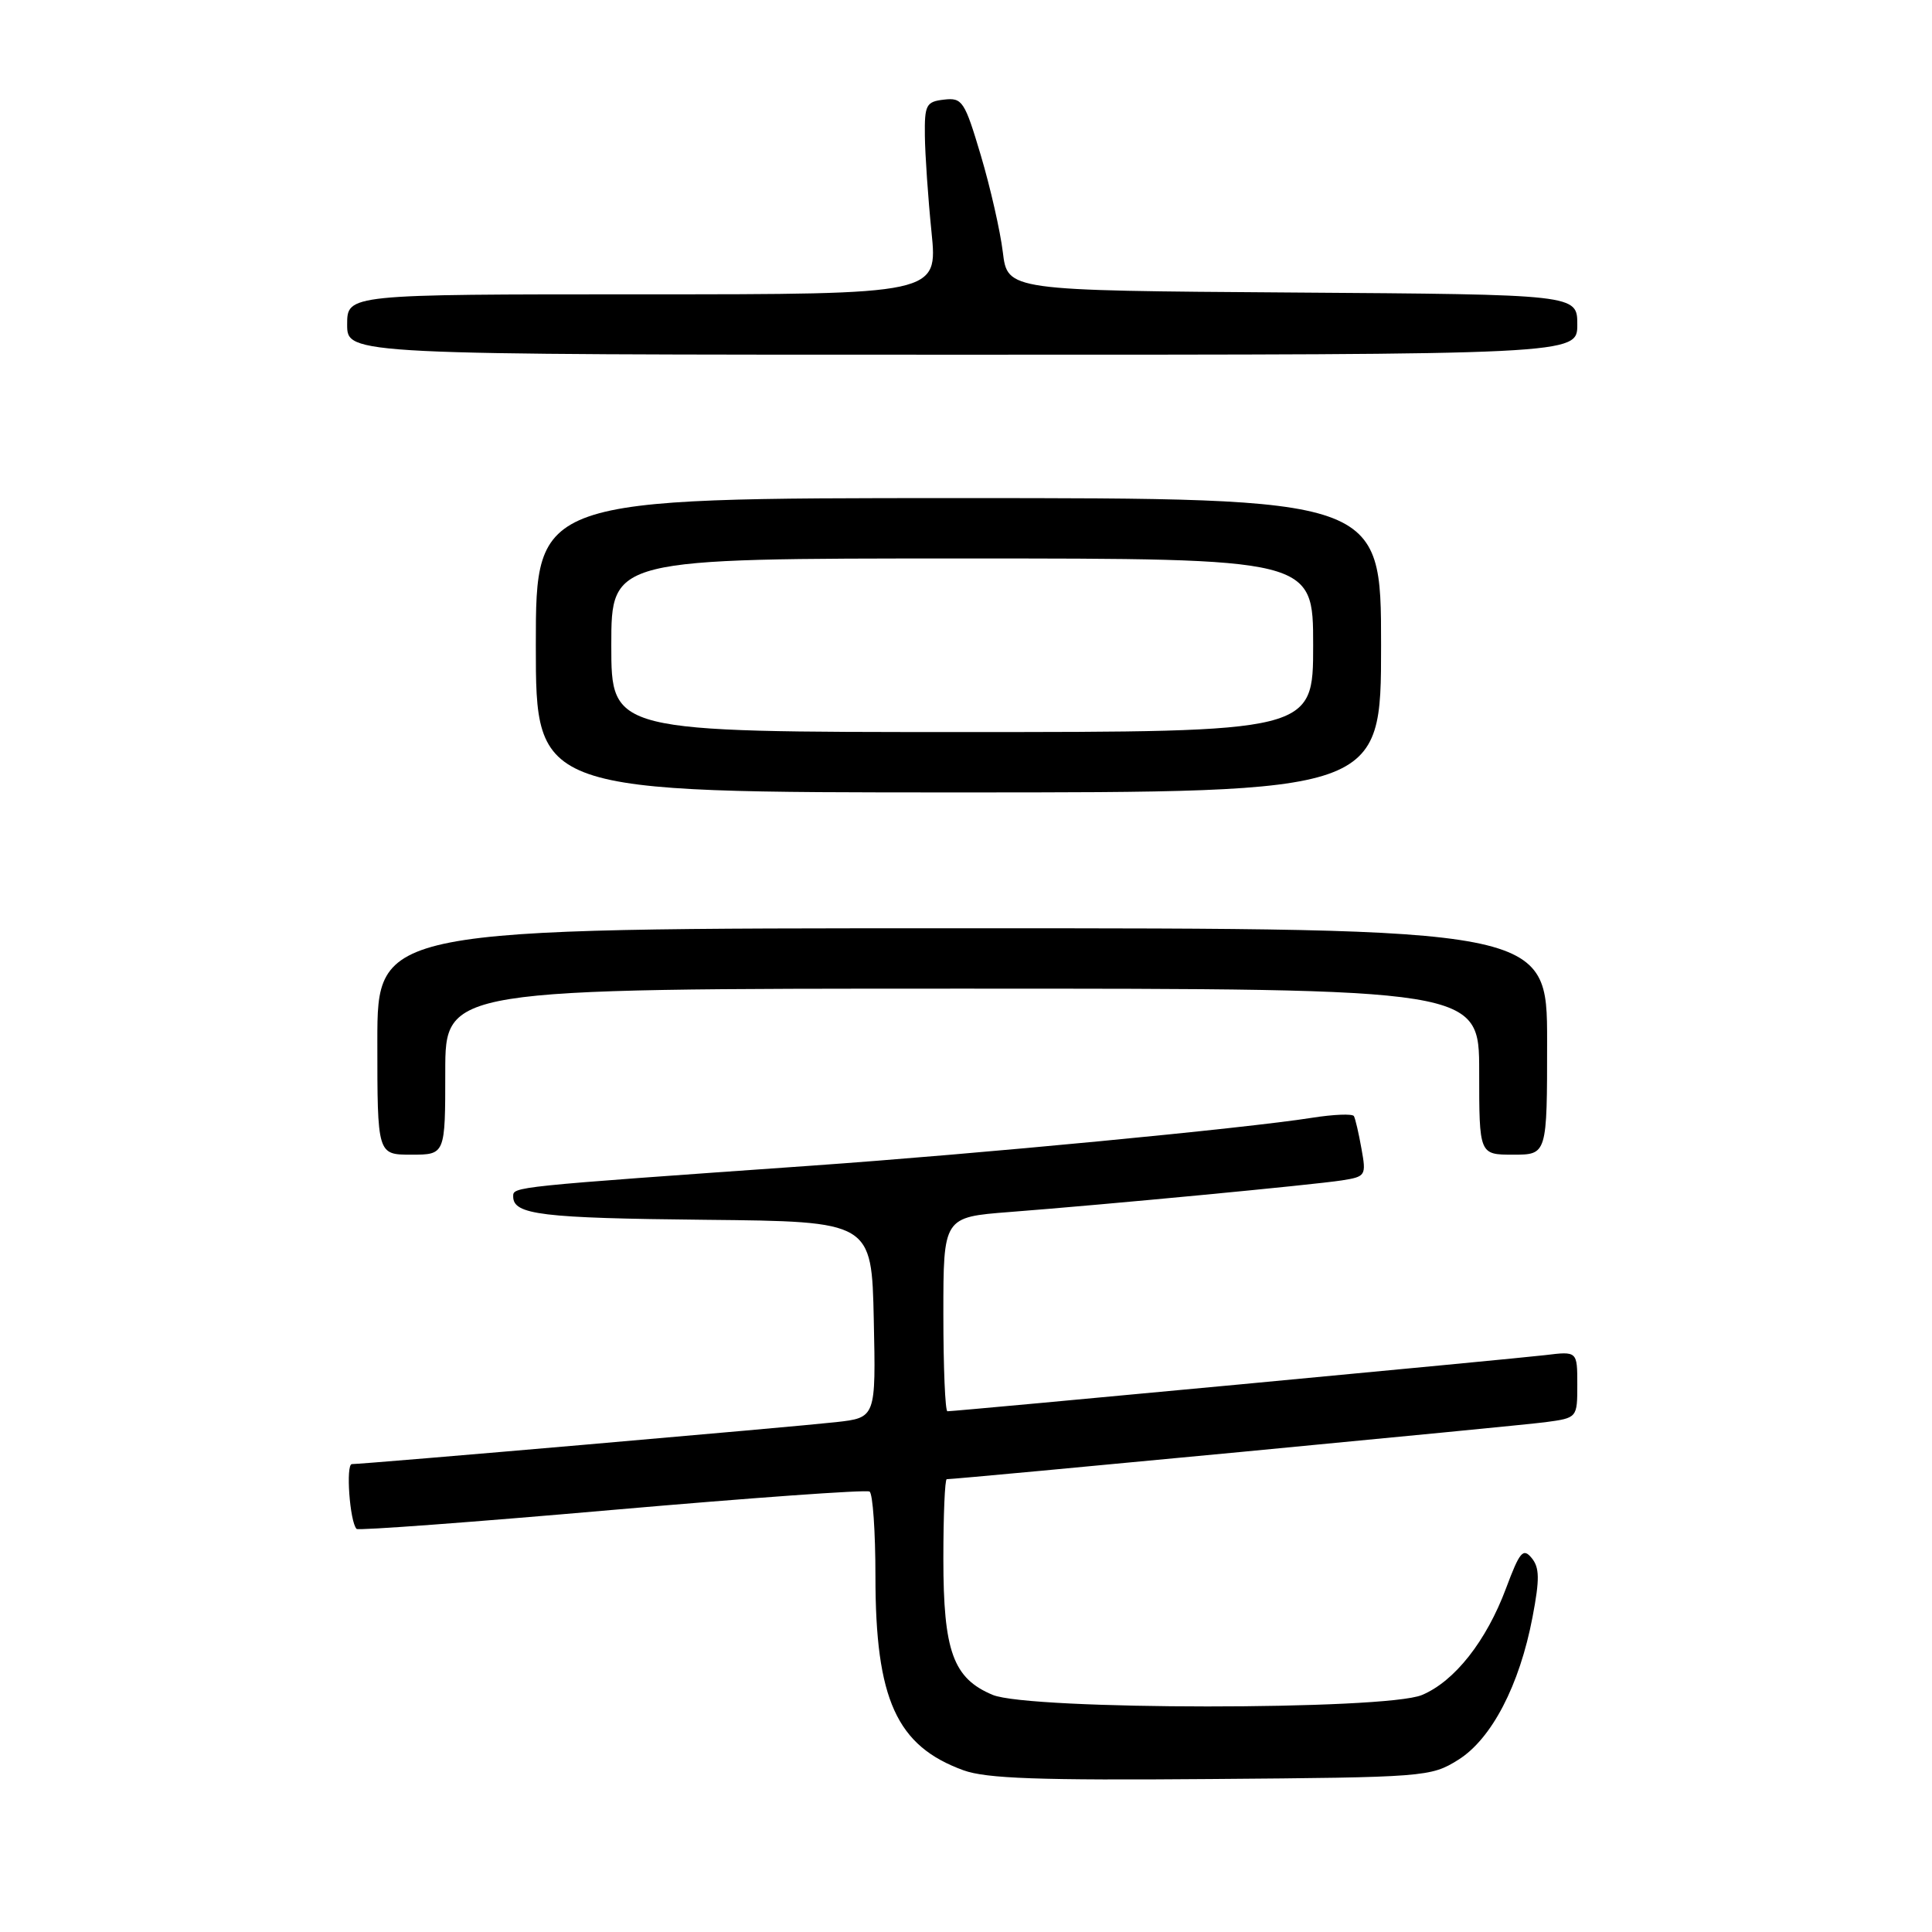<?xml version="1.0" encoding="UTF-8" standalone="no"?>
<!DOCTYPE svg PUBLIC "-//W3C//DTD SVG 1.1//EN" "http://www.w3.org/Graphics/SVG/1.1/DTD/svg11.dtd" >
<svg xmlns="http://www.w3.org/2000/svg" xmlns:xlink="http://www.w3.org/1999/xlink" version="1.1" viewBox="0 0 256 256">
 <g >
 <path fill="currentColor"
d=" M 193.20 233.20 C 197.64 230.44 201.35 223.31 203.07 214.26 C 204.03 209.23 204.00 207.71 202.95 206.44 C 201.82 205.07 201.37 205.61 199.56 210.45 C 196.95 217.45 192.74 222.79 188.41 224.60 C 183.55 226.63 136.41 226.61 131.53 224.58 C 126.30 222.39 125.00 218.81 125.00 206.55 C 125.00 200.75 125.20 196.00 125.45 196.00 C 126.88 196.00 201.24 188.92 204.75 188.45 C 209.00 187.88 209.00 187.88 209.00 183.46 C 209.00 179.04 209.00 179.04 204.75 179.56 C 200.76 180.04 126.72 187.00 125.54 187.00 C 125.24 187.00 125.00 181.21 125.00 174.14 C 125.00 161.28 125.00 161.28 133.75 160.60 C 146.58 159.61 173.98 157.00 177.79 156.41 C 180.97 155.91 181.05 155.78 180.40 152.20 C 180.04 150.16 179.59 148.23 179.40 147.89 C 179.21 147.56 176.72 147.66 173.86 148.11 C 165.04 149.51 129.59 152.90 107.50 154.46 C 67.65 157.27 68.00 157.24 68.00 158.54 C 68.00 160.96 71.73 161.41 93.50 161.63 C 115.50 161.85 115.50 161.85 115.78 174.85 C 116.06 187.85 116.06 187.85 110.78 188.44 C 105.39 189.05 48.26 194.00 46.63 194.00 C 45.79 194.00 46.35 201.68 47.25 202.59 C 47.49 202.82 62.70 201.69 81.06 200.08 C 99.42 198.48 114.80 197.37 115.22 197.64 C 115.65 197.90 116.00 202.96 116.00 208.88 C 116.00 225.18 118.80 231.35 127.66 234.57 C 130.68 235.67 137.68 235.92 160.50 235.73 C 188.83 235.51 189.59 235.45 193.20 233.20 Z  M 59.00 142.00 C 59.00 131.00 59.00 131.00 127.50 131.00 C 196.00 131.00 196.00 131.00 196.00 142.00 C 196.00 153.00 196.00 153.00 200.50 153.00 C 205.00 153.00 205.00 153.00 205.00 138.00 C 205.00 123.00 205.00 123.00 127.50 123.00 C 50.00 123.00 50.00 123.00 50.00 138.00 C 50.00 153.00 50.00 153.00 54.50 153.00 C 59.00 153.00 59.00 153.00 59.00 142.00 Z  M 183.00 85.50 C 183.00 66.00 183.00 66.00 127.00 66.00 C 71.00 66.00 71.00 66.00 71.00 85.50 C 71.00 105.00 71.00 105.00 127.00 105.00 C 183.00 105.00 183.00 105.00 183.00 85.50 Z  M 209.00 43.01 C 209.00 39.02 209.00 39.02 171.25 38.76 C 133.50 38.50 133.50 38.50 132.88 33.41 C 132.54 30.61 131.23 24.85 129.97 20.61 C 127.82 13.39 127.51 12.92 125.09 13.20 C 122.72 13.47 122.50 13.89 122.55 18.00 C 122.58 20.48 122.97 26.21 123.43 30.75 C 124.26 39.00 124.26 39.00 85.13 39.00 C 46.00 39.00 46.00 39.00 46.00 43.00 C 46.00 47.00 46.00 47.00 127.50 47.00 C 209.00 47.00 209.00 47.00 209.00 43.01 Z  M 81.00 85.50 C 81.00 74.00 81.00 74.00 127.50 74.00 C 174.00 74.00 174.00 74.00 174.00 85.50 C 174.00 97.00 174.00 97.00 127.50 97.00 C 81.00 97.00 81.00 97.00 81.00 85.50 Z "/>
</g>
</svg>